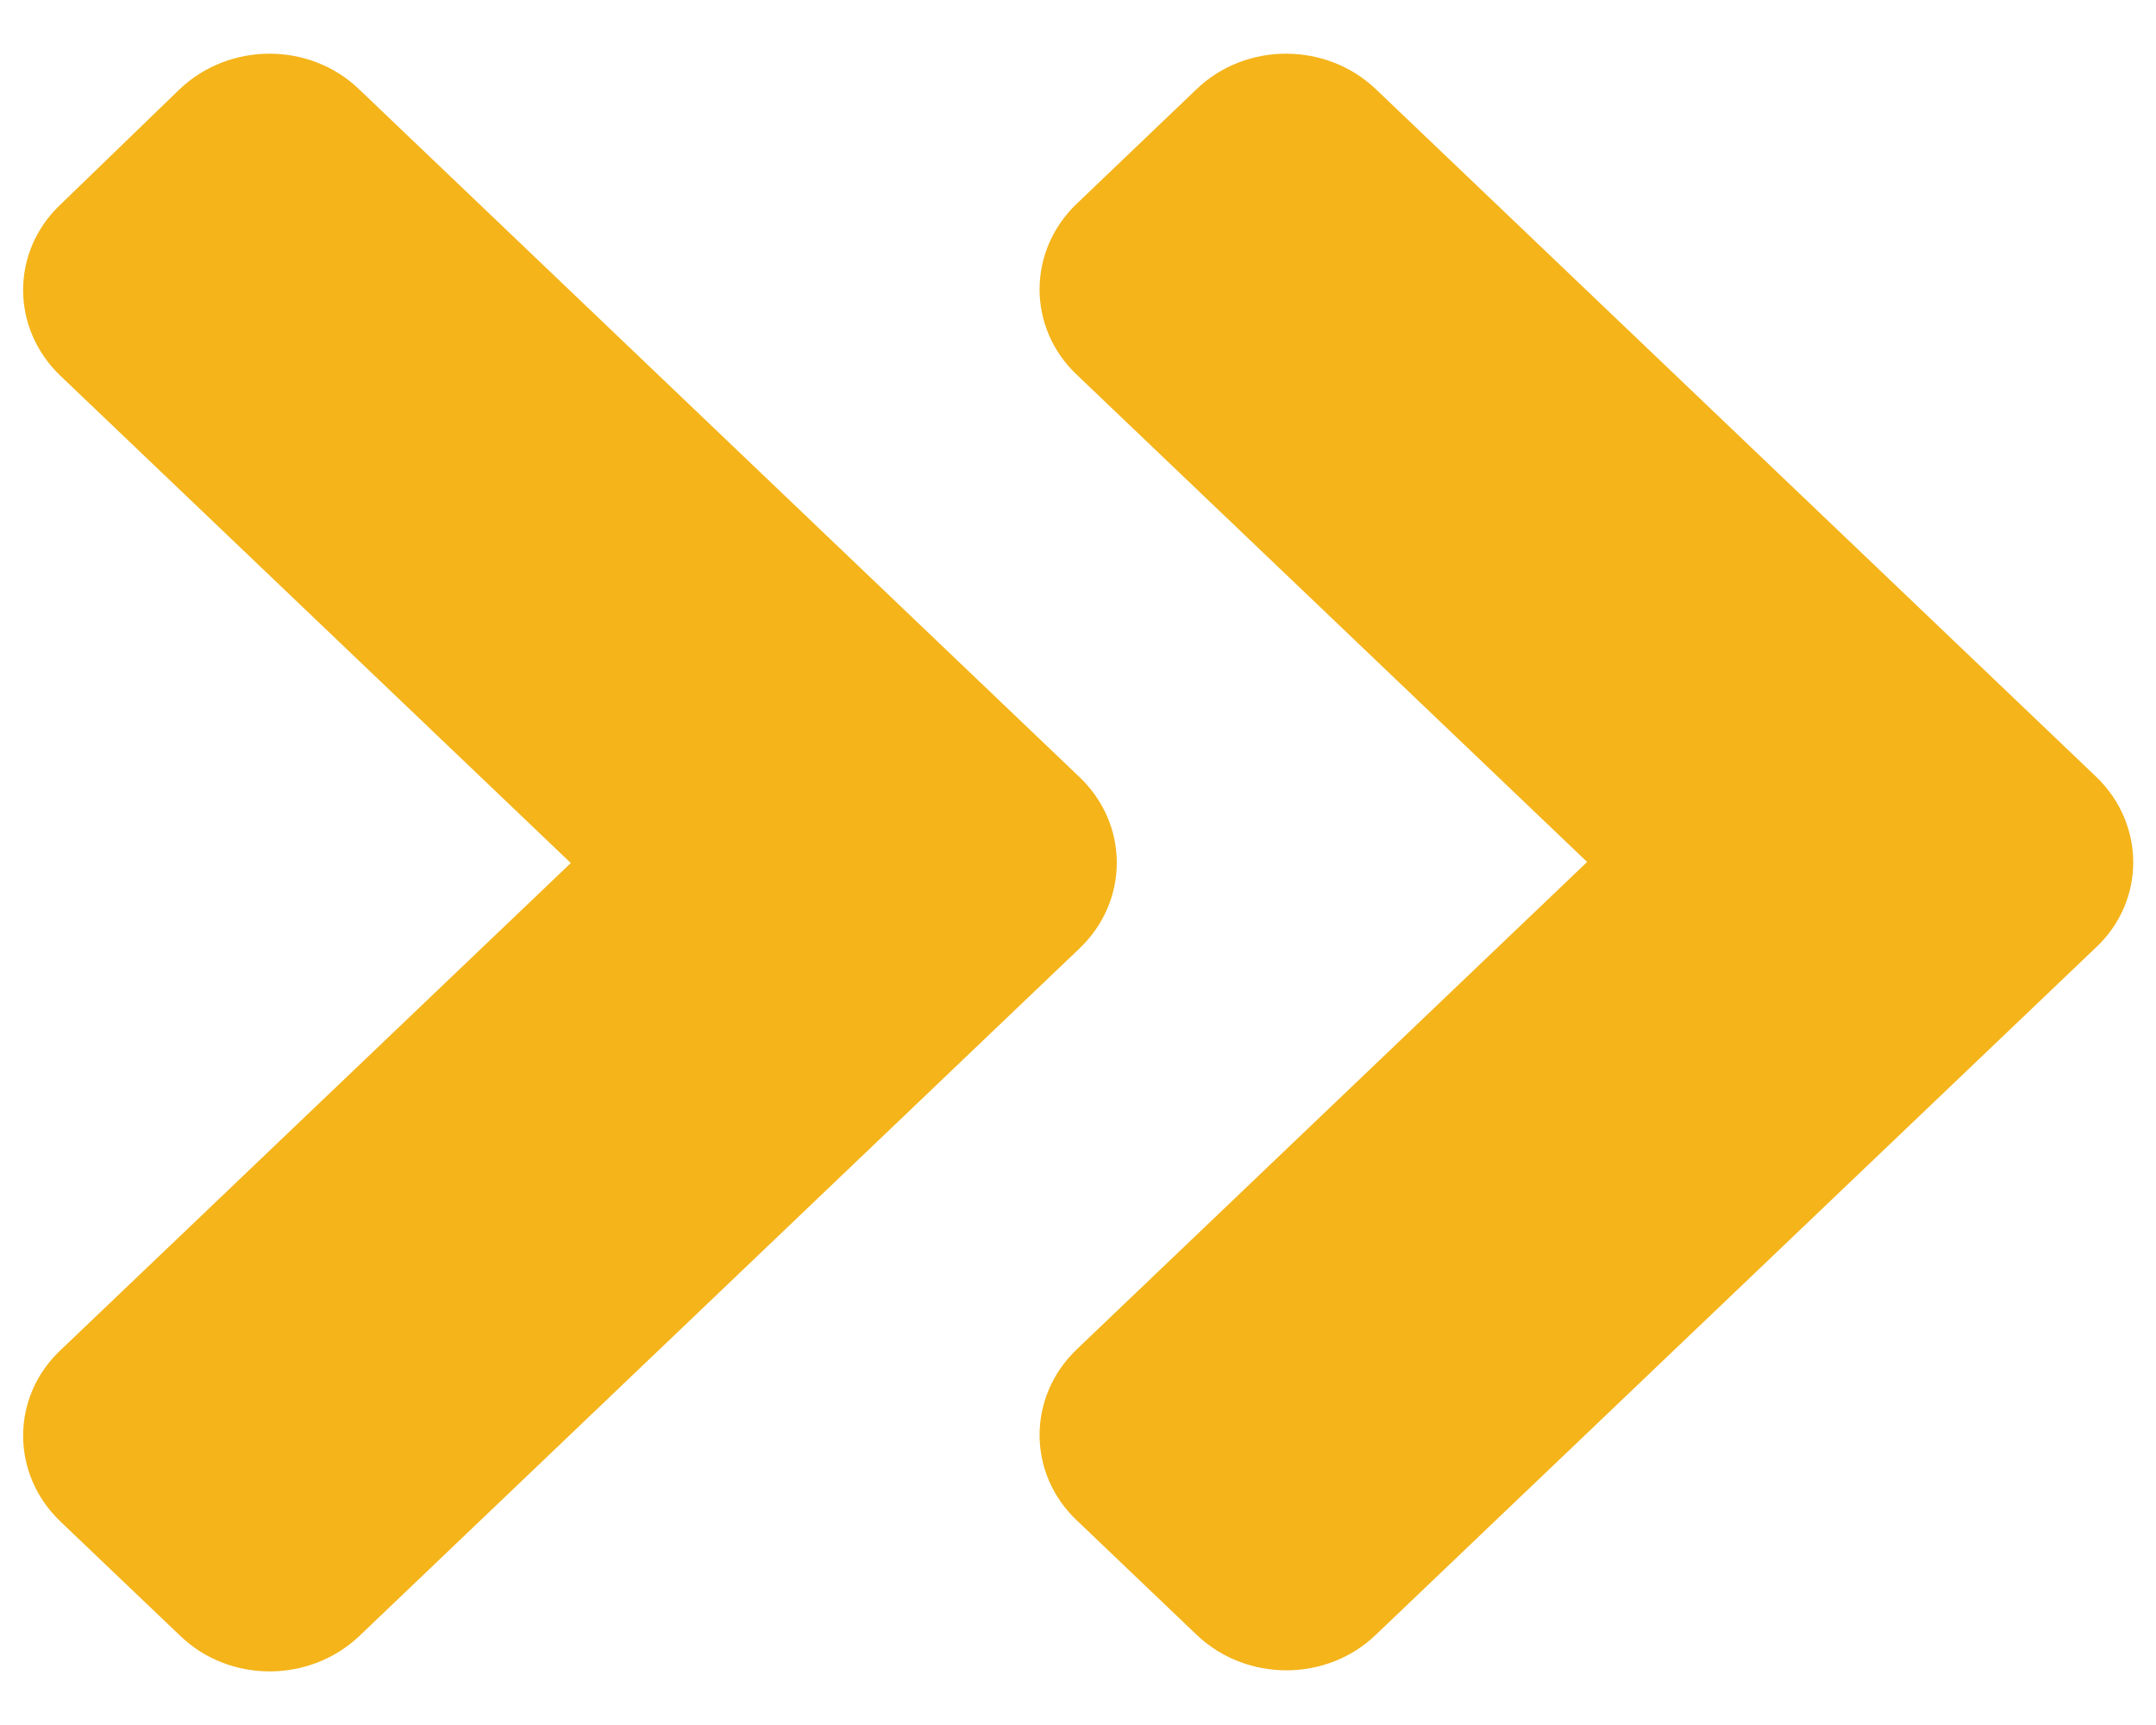 <svg width="20" height="16" viewBox="0 0 20 16" fill="none" xmlns="http://www.w3.org/2000/svg">
<path d="M10.014 8.797L3.336 15.172C2.874 15.613 2.128 15.613 1.671 15.172L0.561 14.113C0.099 13.672 0.099 12.959 0.561 12.524L5.295 8.005L0.561 3.486C0.099 3.045 0.099 2.333 0.561 1.897L1.666 0.828C2.128 0.388 2.874 0.388 3.331 0.828L10.009 7.203C10.476 7.644 10.476 8.356 10.014 8.797ZM19.443 7.203L12.764 0.828C12.303 0.388 11.556 0.388 11.099 0.828L9.99 1.888C9.528 2.328 9.528 3.041 9.99 3.477L14.723 7.995L9.99 12.514C9.528 12.955 9.528 13.667 9.99 14.103L11.099 15.162C11.561 15.603 12.307 15.603 12.764 15.162L19.443 8.788C19.904 8.356 19.904 7.644 19.443 7.203Z" fill="#F4B41A"/>
</svg>
